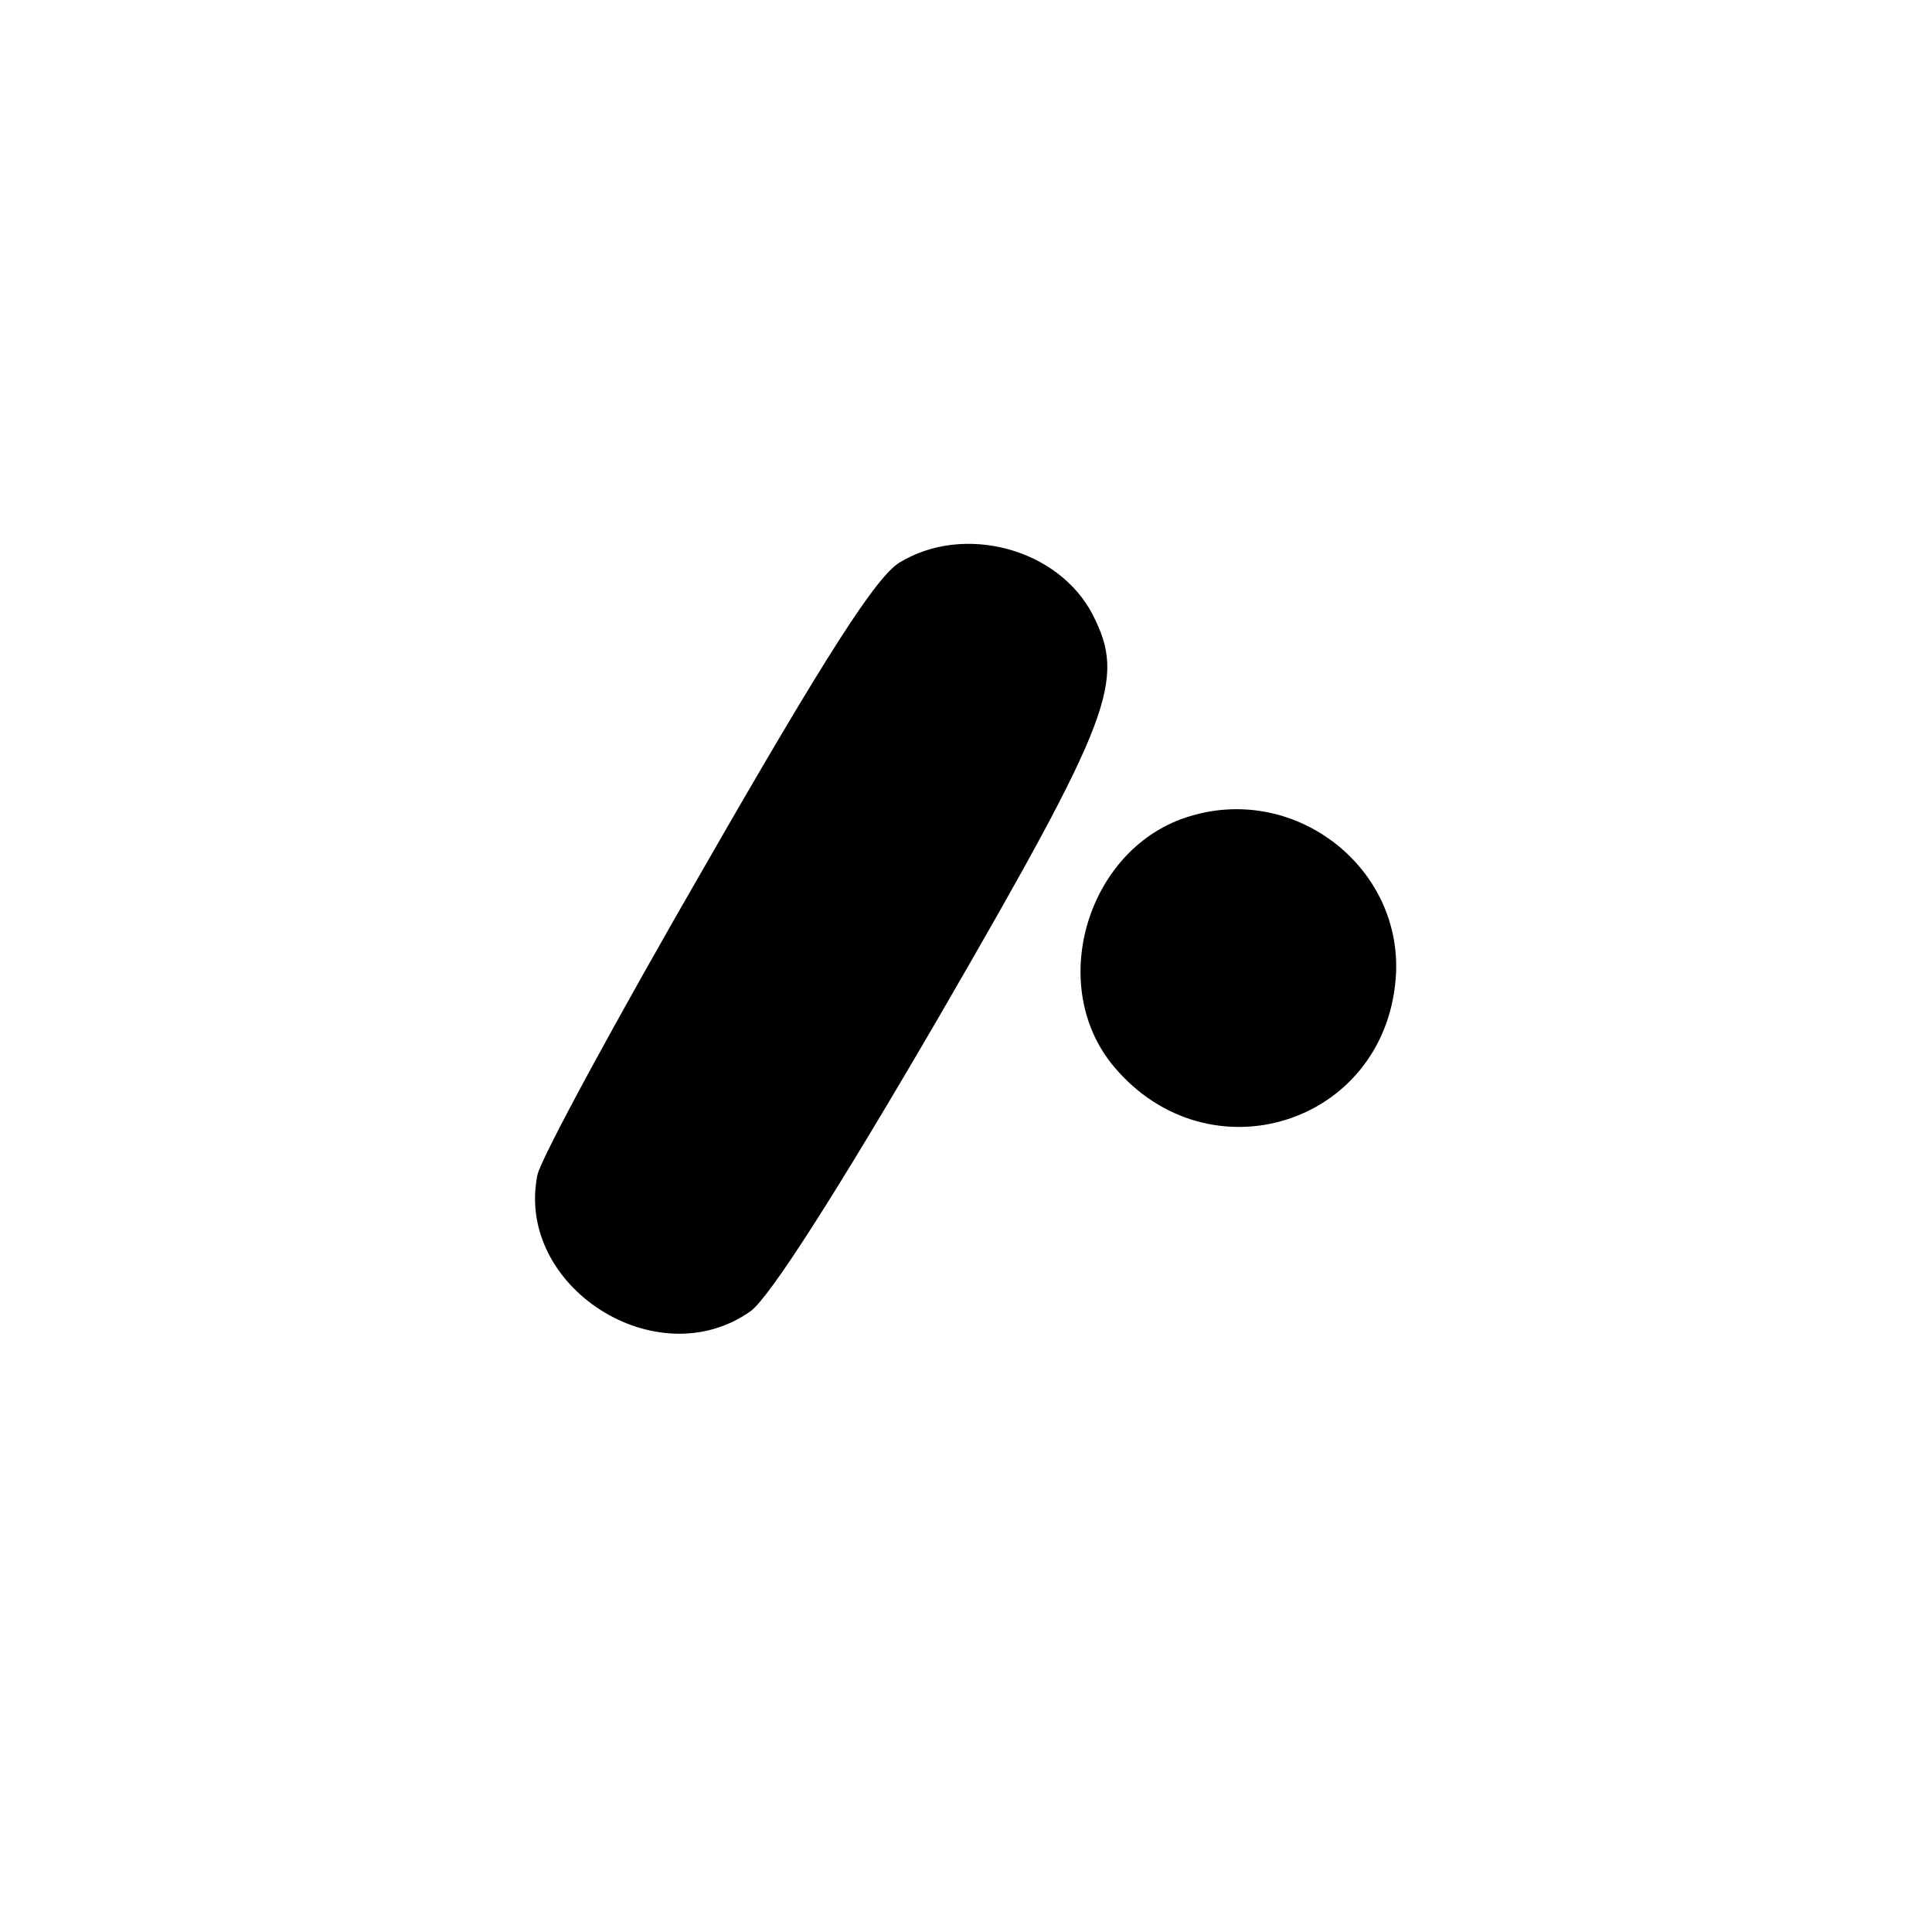 <?xml version="1.0" standalone="no"?>
<!DOCTYPE svg PUBLIC "-//W3C//DTD SVG 20010904//EN"
 "http://www.w3.org/TR/2001/REC-SVG-20010904/DTD/svg10.dtd">
<svg version="1.0" xmlns="http://www.w3.org/2000/svg"
 width="192pt" height="192pt" viewBox="0 0 192 192"
 preserveAspectRatio="xMidYMid meet">
<g transform="translate(0,192) scale(0.1,-0.1)"
fill="#000000" stroke="none">
811 c445 -92 729 -532 635 -987 -62 -301 -295 -546 -601 -630 -91 -26 -329
-26 -420 0 -291 80 -516 305 -596 596 -26 91 -26 329 0 420 120 433 542 692
982 601z"/>
<path d="M894 1361 c-23 -14 -72 -90 -192 -299 -89 -154 -165 -294 -168 -310
-22 -111 119 -201 212 -135 19 14 85 117 188 294 172 297 185 333 152 398 -34
66 -128 91 -192 52z"/>
<path d="M1183 1109 c-102 -30 -144 -168 -76 -249 94 -112 268 -58 280 87 9
109 -98 194 -204 162z"/>
</g>
</svg>
